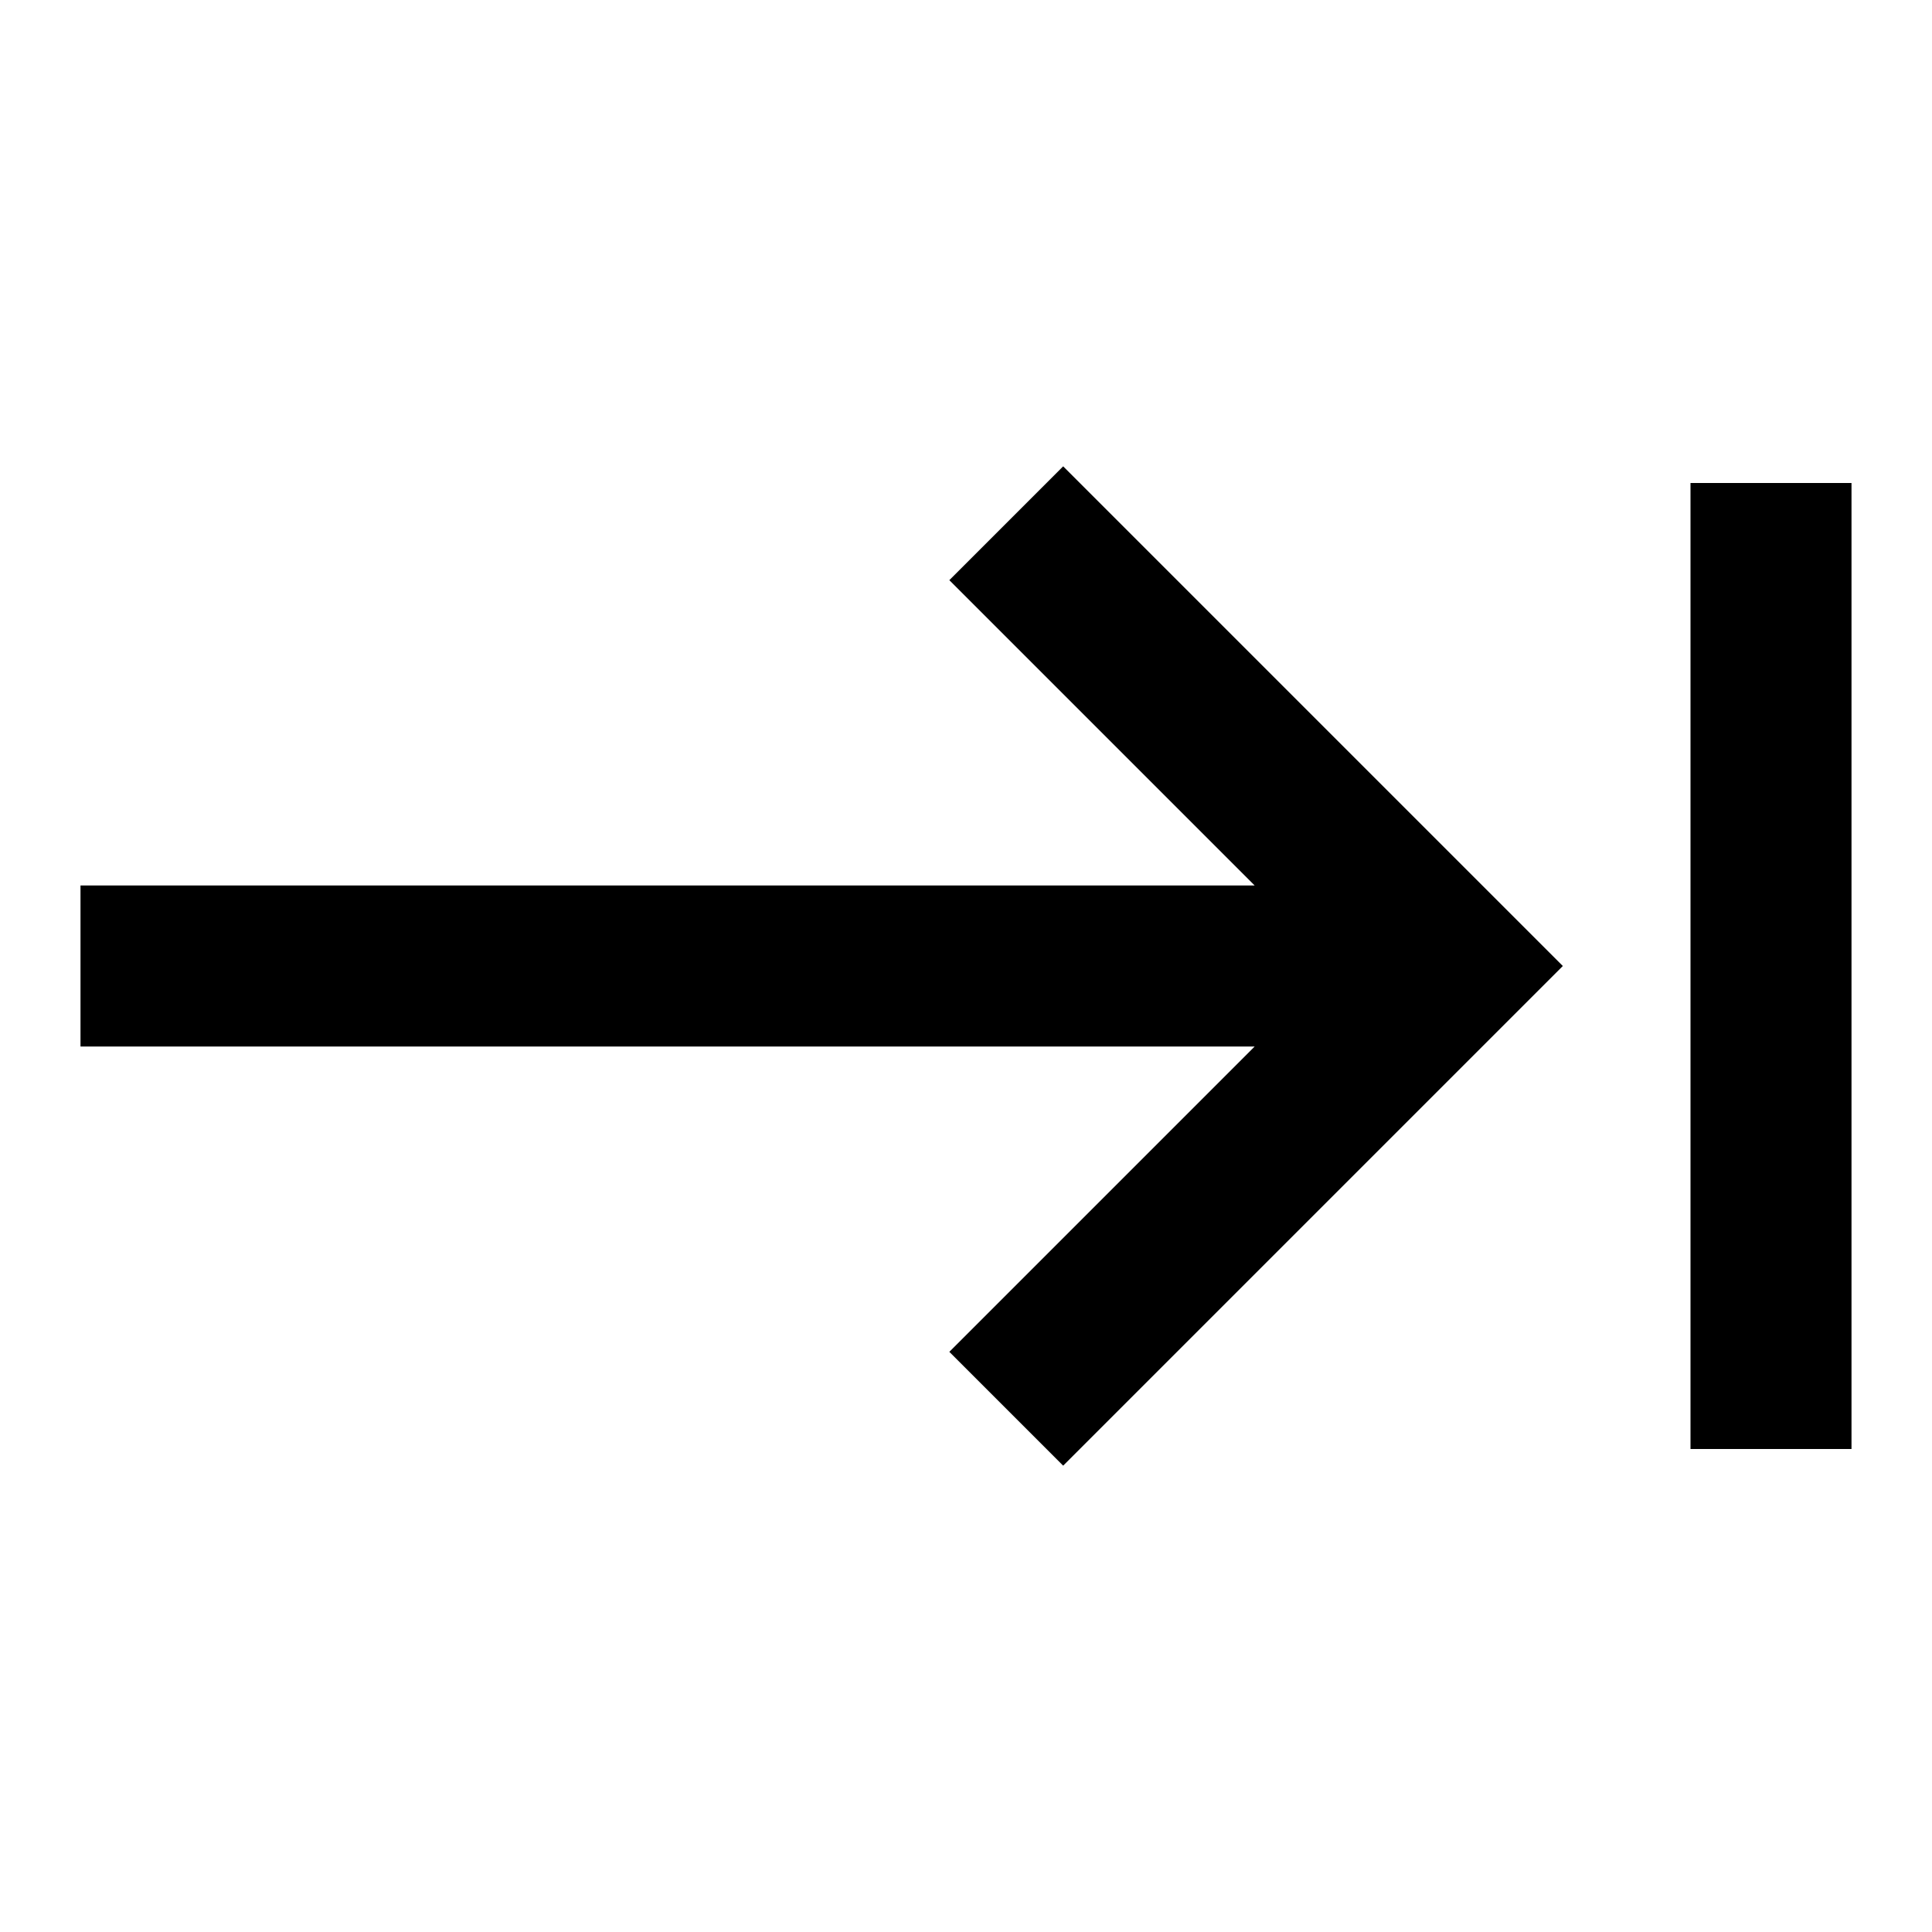 <svg width="24" height="24" viewBox="0 0 24 24" fill="none" xmlns="http://www.w3.org/2000/svg">
<path d="M11.793 7.207L15.586 11H1V13H15.586L11.793 16.793L13.207 18.207L19.414 12L13.207 5.793L11.793 7.207ZM21 6V18H23V6H21Z" fill="black"/>
</svg>
